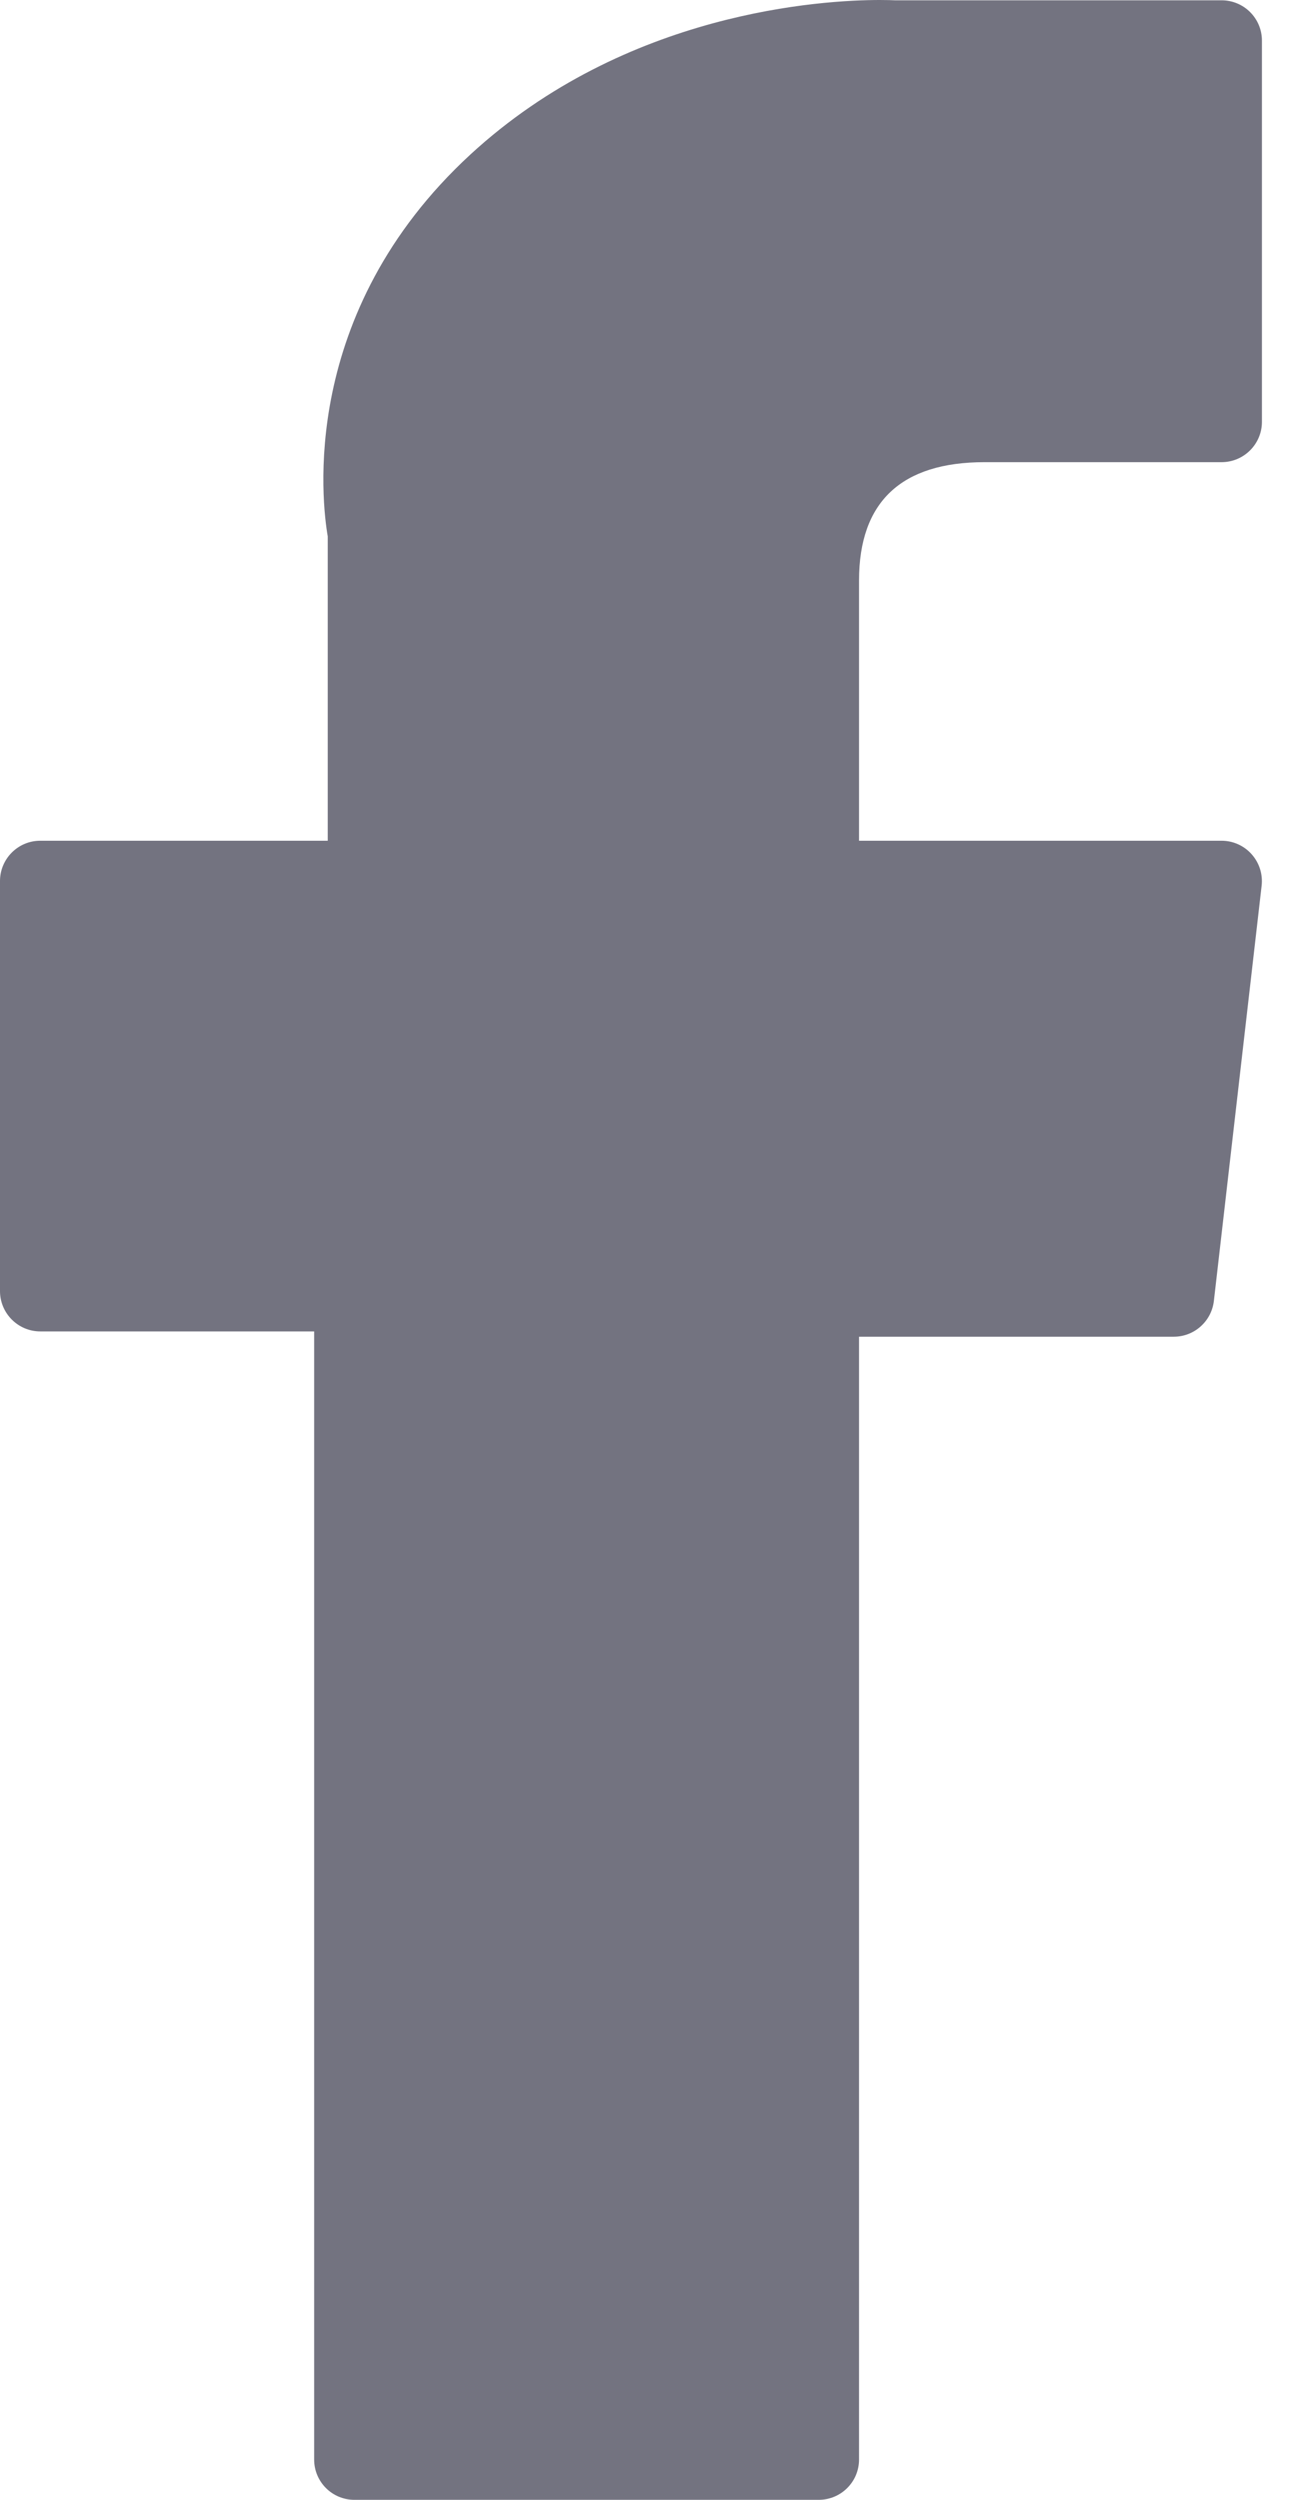 <svg width="13" height="25" viewBox="0 0 13 25" fill="none" xmlns="http://www.w3.org/2000/svg">
<path d="M0.403 13.315H3.144V24.597C3.144 24.82 3.324 25 3.547 25H8.193C8.416 25 8.597 24.82 8.597 24.597V13.368H11.747C11.952 13.368 12.124 13.214 12.148 13.011L12.626 8.858C12.639 8.743 12.603 8.629 12.526 8.543C12.45 8.457 12.34 8.408 12.225 8.408H8.597V5.805C8.597 5.02 9.019 4.622 9.853 4.622C9.972 4.622 12.225 4.622 12.225 4.622C12.448 4.622 12.629 4.441 12.629 4.219V0.406C12.629 0.183 12.448 0.003 12.225 0.003H8.956C8.933 0.002 8.881 0 8.806 0C8.239 0 6.267 0.111 4.709 1.544C2.983 3.133 3.223 5.034 3.28 5.364V8.408H0.403C0.18 8.408 0 8.589 0 8.811V12.912C4.88281e-05 13.134 0.181 13.315 0.403 13.315Z" fill="#737380"/>
</svg>
